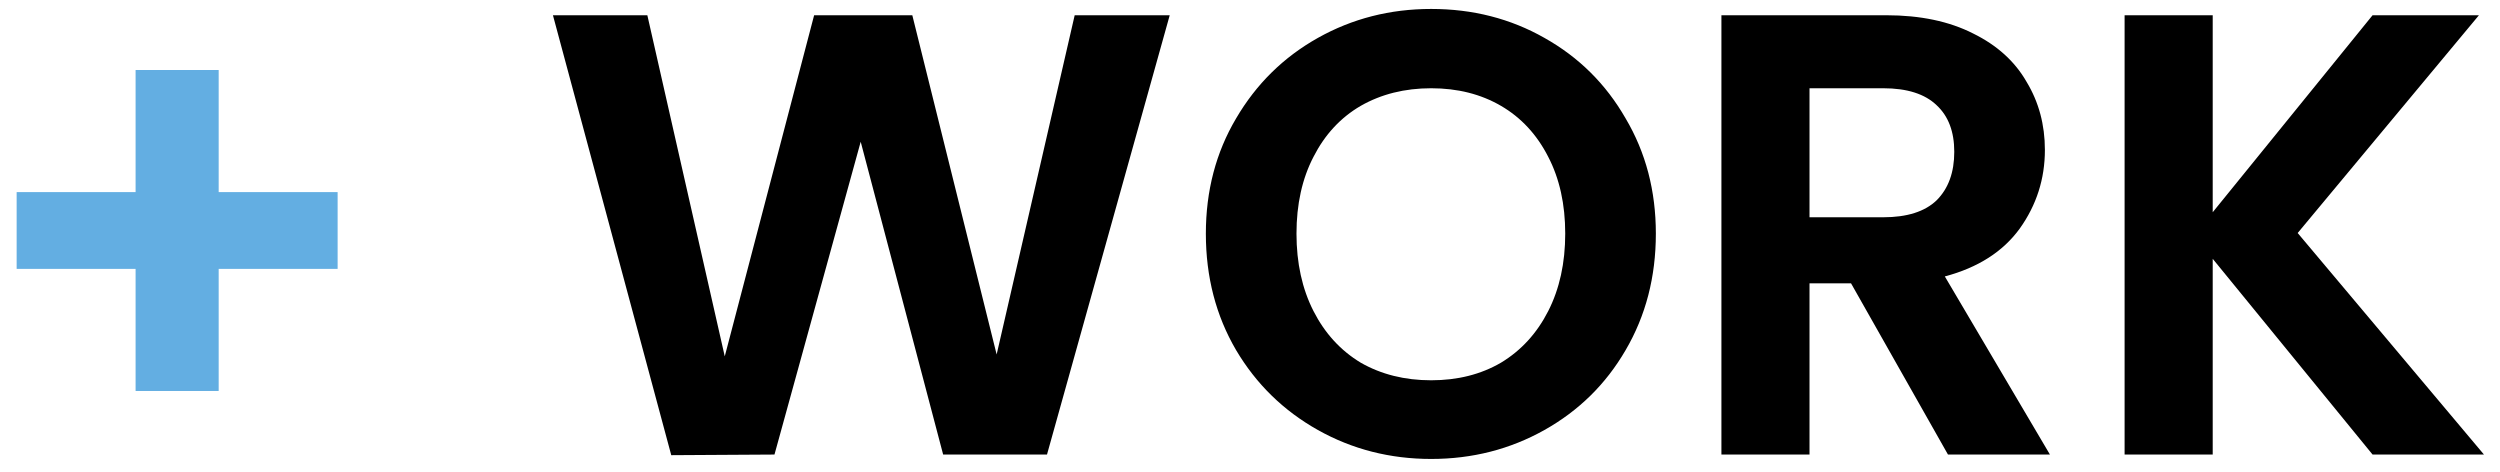 <svg width="143" height="27" viewBox="0 0 143 27" fill="none" xmlns="http://www.w3.org/2000/svg">
<path d="M19.312 15.38H12.508V22.364H7.756V15.38H0.952V10.988H7.756V4.004H12.508V10.988H19.312V15.38Z" fill="#63AEE2"/>
<path d="M66.908 0.872L59.888 26H53.948L49.232 8.108L44.3 26L38.396 26.036L31.628 0.872H37.028L41.456 20.384L46.568 0.872H52.184L57.008 20.276L61.472 0.872H66.908ZM81.863 26.252C79.511 26.252 77.351 25.7 75.383 24.596C73.415 23.492 71.855 21.968 70.703 20.024C69.551 18.056 68.975 15.836 68.975 13.364C68.975 10.916 69.551 8.72 70.703 6.776C71.855 4.808 73.415 3.272 75.383 2.168C77.351 1.064 79.511 0.512 81.863 0.512C84.239 0.512 86.399 1.064 88.343 2.168C90.311 3.272 91.859 4.808 92.987 6.776C94.139 8.72 94.715 10.916 94.715 13.364C94.715 15.836 94.139 18.056 92.987 20.024C91.859 21.968 90.311 23.492 88.343 24.596C86.375 25.7 84.215 26.252 81.863 26.252ZM81.863 21.752C83.375 21.752 84.707 21.416 85.859 20.744C87.011 20.048 87.911 19.064 88.559 17.792C89.207 16.52 89.531 15.044 89.531 13.364C89.531 11.684 89.207 10.22 88.559 8.972C87.911 7.7 87.011 6.728 85.859 6.056C84.707 5.384 83.375 5.048 81.863 5.048C80.351 5.048 79.007 5.384 77.831 6.056C76.679 6.728 75.779 7.7 75.131 8.972C74.483 10.22 74.159 11.684 74.159 13.364C74.159 15.044 74.483 16.52 75.131 17.792C75.779 19.064 76.679 20.048 77.831 20.744C79.007 21.416 80.351 21.752 81.863 21.752ZM111.424 26L105.88 16.208H103.504V26H98.465V0.872H107.896C109.84 0.872 111.496 1.22 112.864 1.916C114.232 2.588 115.252 3.512 115.924 4.688C116.62 5.84 116.968 7.136 116.968 8.576C116.968 10.232 116.488 11.732 115.528 13.076C114.568 14.396 113.14 15.308 111.244 15.812L117.256 26H111.424ZM103.504 12.428H107.716C109.084 12.428 110.104 12.104 110.776 11.456C111.448 10.784 111.784 9.86 111.784 8.684C111.784 7.532 111.448 6.644 110.776 6.02C110.104 5.372 109.084 5.048 107.716 5.048H103.504V12.428ZM135.711 26L126.567 14.804V26H121.527V0.872H126.567V12.14L135.711 0.872H141.795L131.427 13.328L142.083 26H135.711Z" fill="black"/>
</svg>
